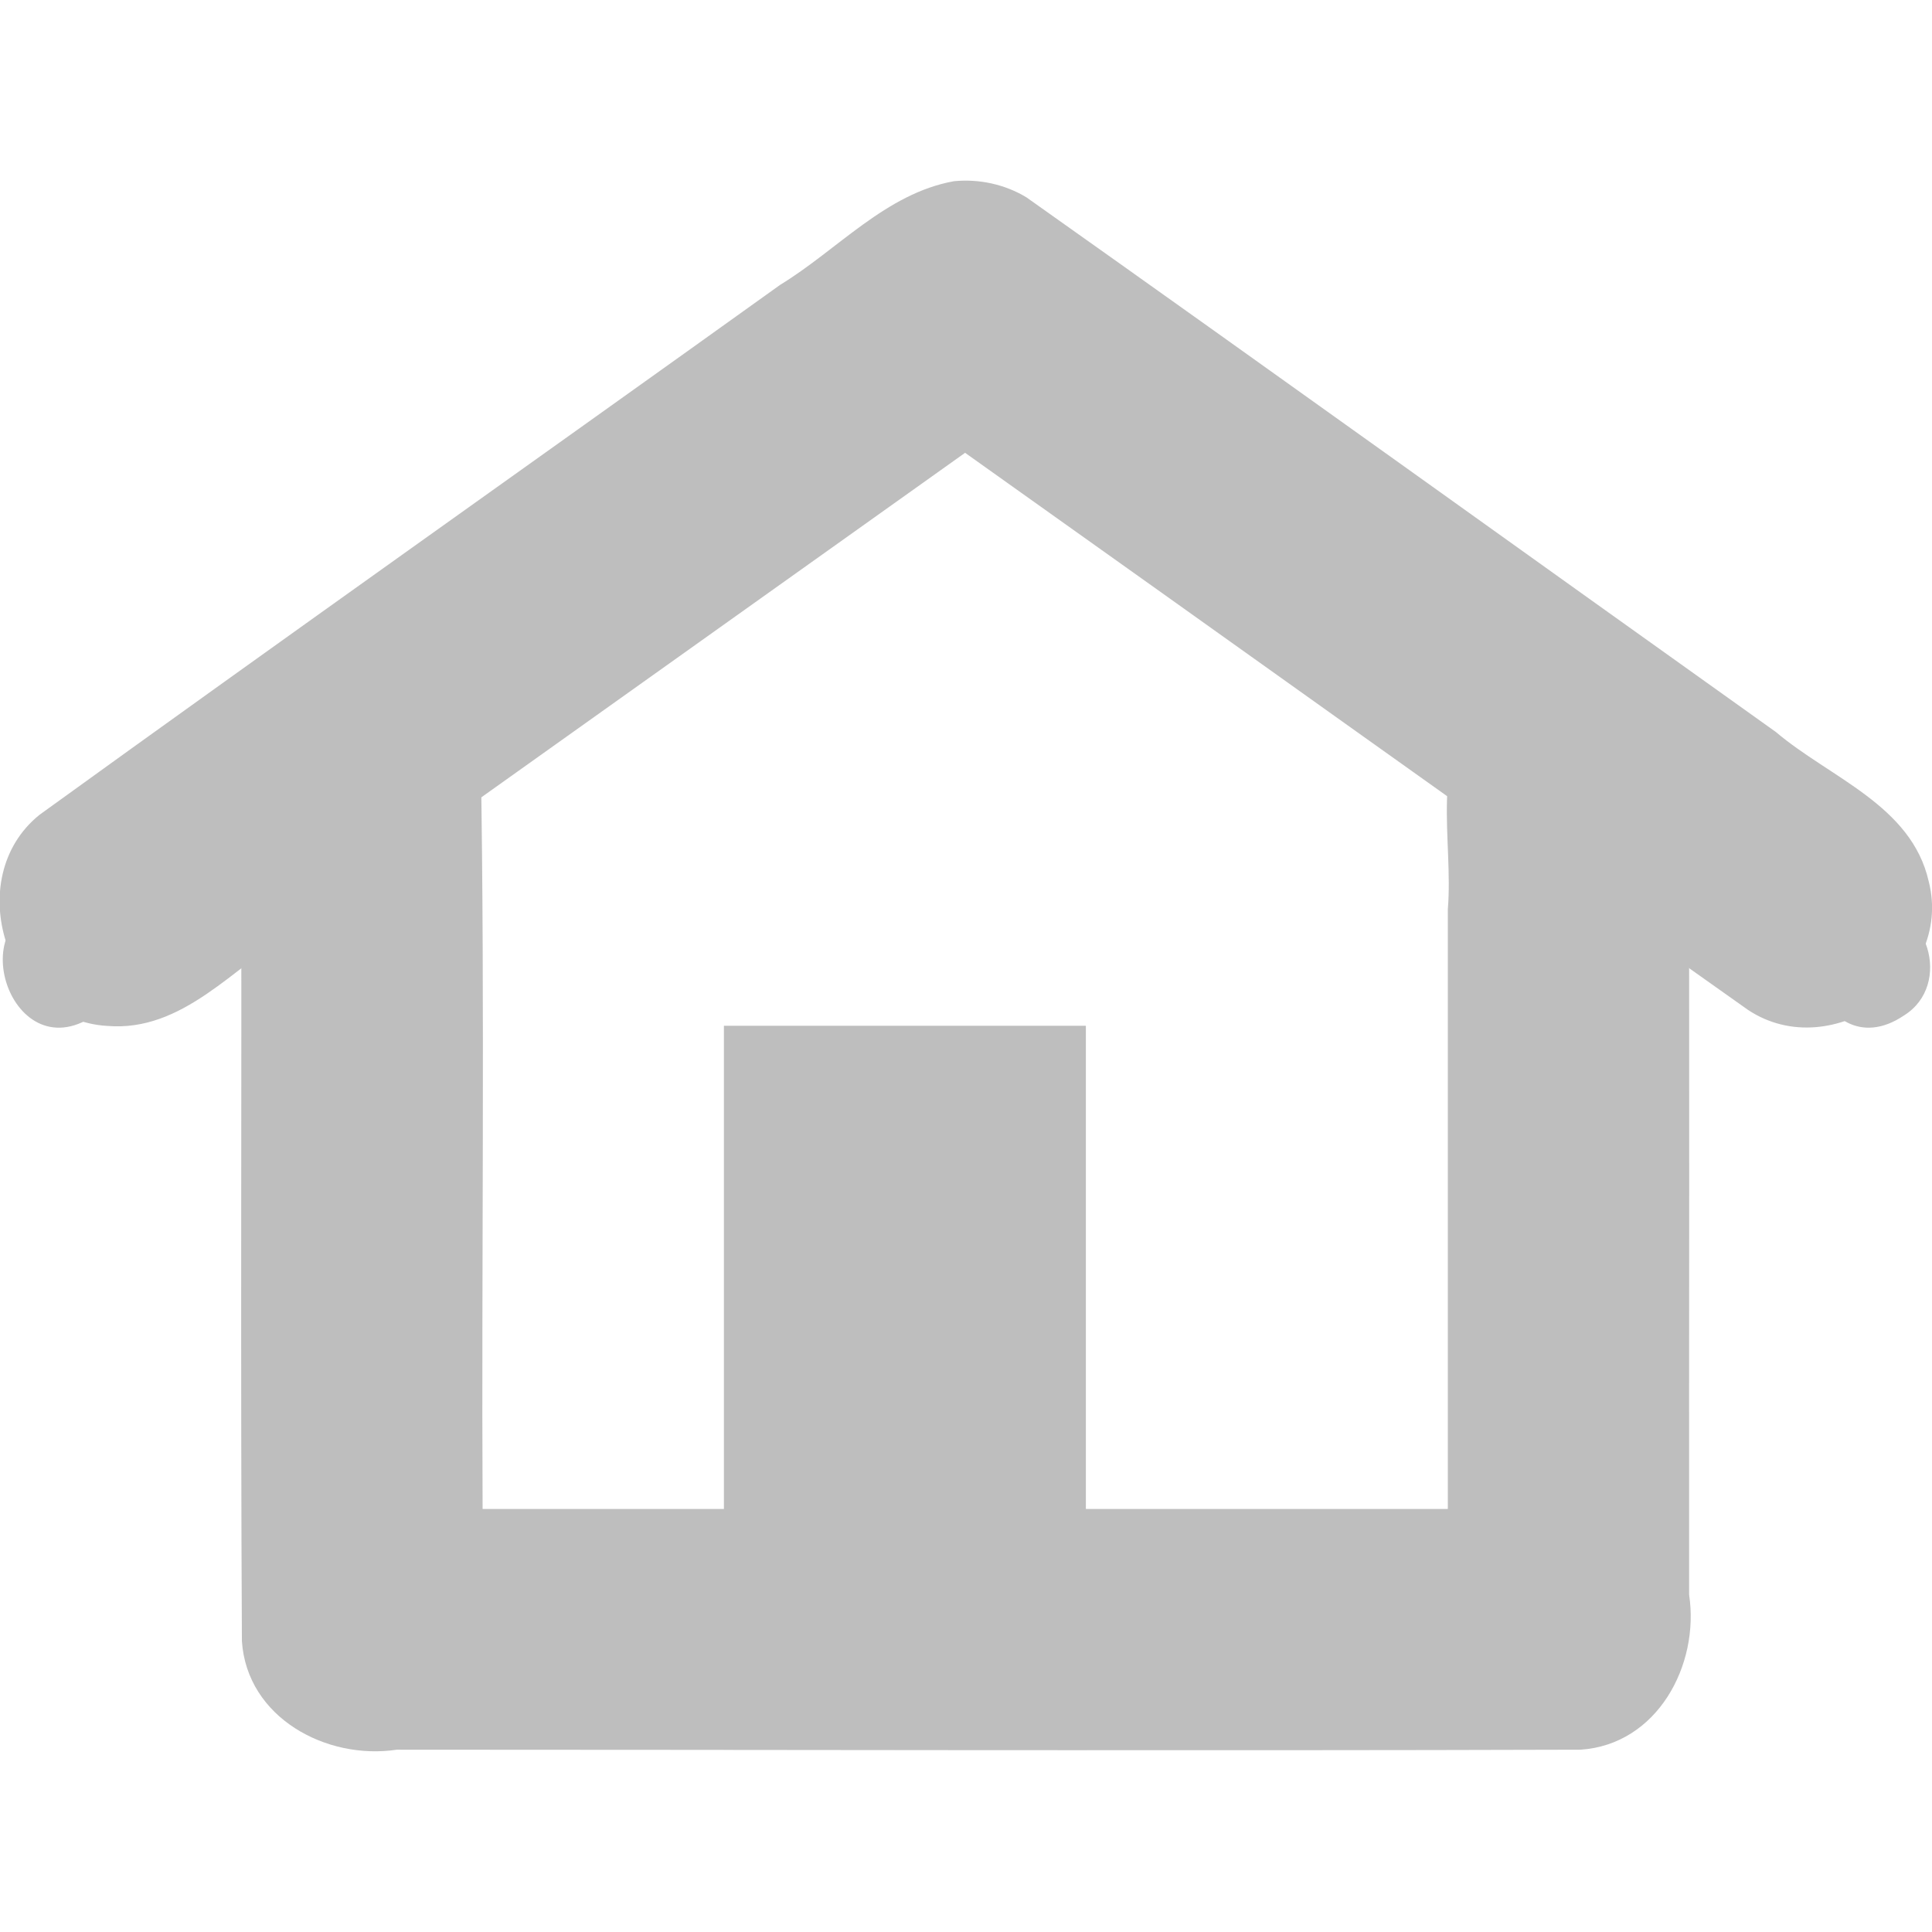 <?xml version="1.0" encoding="UTF-8" standalone="no"?><!DOCTYPE svg PUBLIC "-//W3C//DTD SVG 1.1//EN" "http://www.w3.org/Graphics/SVG/1.1/DTD/svg11.dtd"><svg height="64" id="svg7384" version="1.1" viewBox="0 -0.006 16.013 16.013" width="64" xmlns="http://www.w3.org/2000/svg"><g id="layer12" transform="translate(-45,-948.504)"><path d="m 47.781,954 c -0.594,0.111 -0.855,0.742 -0.781,1.289 0.003,2.27 -0.007,4.541 0.005,6.811 0.042,0.636 0.702,0.988 1.284,0.9 3.27,0 6.541,0.01 9.811,0 0.636,-0.042 0.988,-0.702 0.9,-1.284 -0.002,-2.27 0.005,-4.541 -0.004,-6.811 -0.028,-0.831 -1.187,-1.234 -1.724,-0.6 -0.429,0.477 -0.224,1.151 -0.272,1.731 0,1.656 0,3.312 0,4.969 -2.667,0 -5.333,0 -8,0 -0.01,-2.066 0.02,-4.134 -0.015,-6.199 -0.084,-0.547 -0.667,-0.935 -1.204,-0.801 z" id="path5287" style="color:#000;-inkscape-font-specification:Sans;fill:#bebebe;stroke-width:2"/><path d="m 52.906,950 c -0.565,0.102 -0.964,0.569 -1.44,0.859 -2.045,1.466 -4.099,2.918 -6.138,4.392 -0.652,0.524 -0.276,1.701 0.559,1.75 0.628,0.053 1.051,-0.492 1.546,-0.786 1.855,-1.321 3.711,-2.643 5.566,-3.964 2.164,1.538 4.323,3.085 6.49,4.618 0.698,0.462 1.704,-0.254 1.497,-1.065 -0.143,-0.632 -0.818,-0.858 -1.267,-1.239 -2.071,-1.476 -4.136,-2.961 -6.211,-4.431 C 53.33,950.026 53.115,949.979 52.906,950 Z" id="path5289" style="color:#000;-inkscape-font-specification:Sans;fill:#bebebe;stroke-width:2"/><path d="m 51,957 c 1,0 2,0 3,0 0,2 0,4 0,6 -1,0 -2,0 -3,0 0,-2 0,-4 0,-6 z" id="rect5291" style="color:#bebebe;fill:#bebebe;stroke-width:2"/><path d="m 60.5,956 c -0.857,0 -0.433,1.396 0.28,0.915 0.408,-0.253 0.201,-0.934 -0.28,-0.915 z" id="rect5293" style="fill:#bebebe"/><path d="m 45.5,956 c -0.857,0 -0.433,1.396 0.28,0.915 0.408,-0.253 0.201,-0.934 -0.28,-0.915 z" id="rect5295" style="fill:#bebebe"/></g></svg>